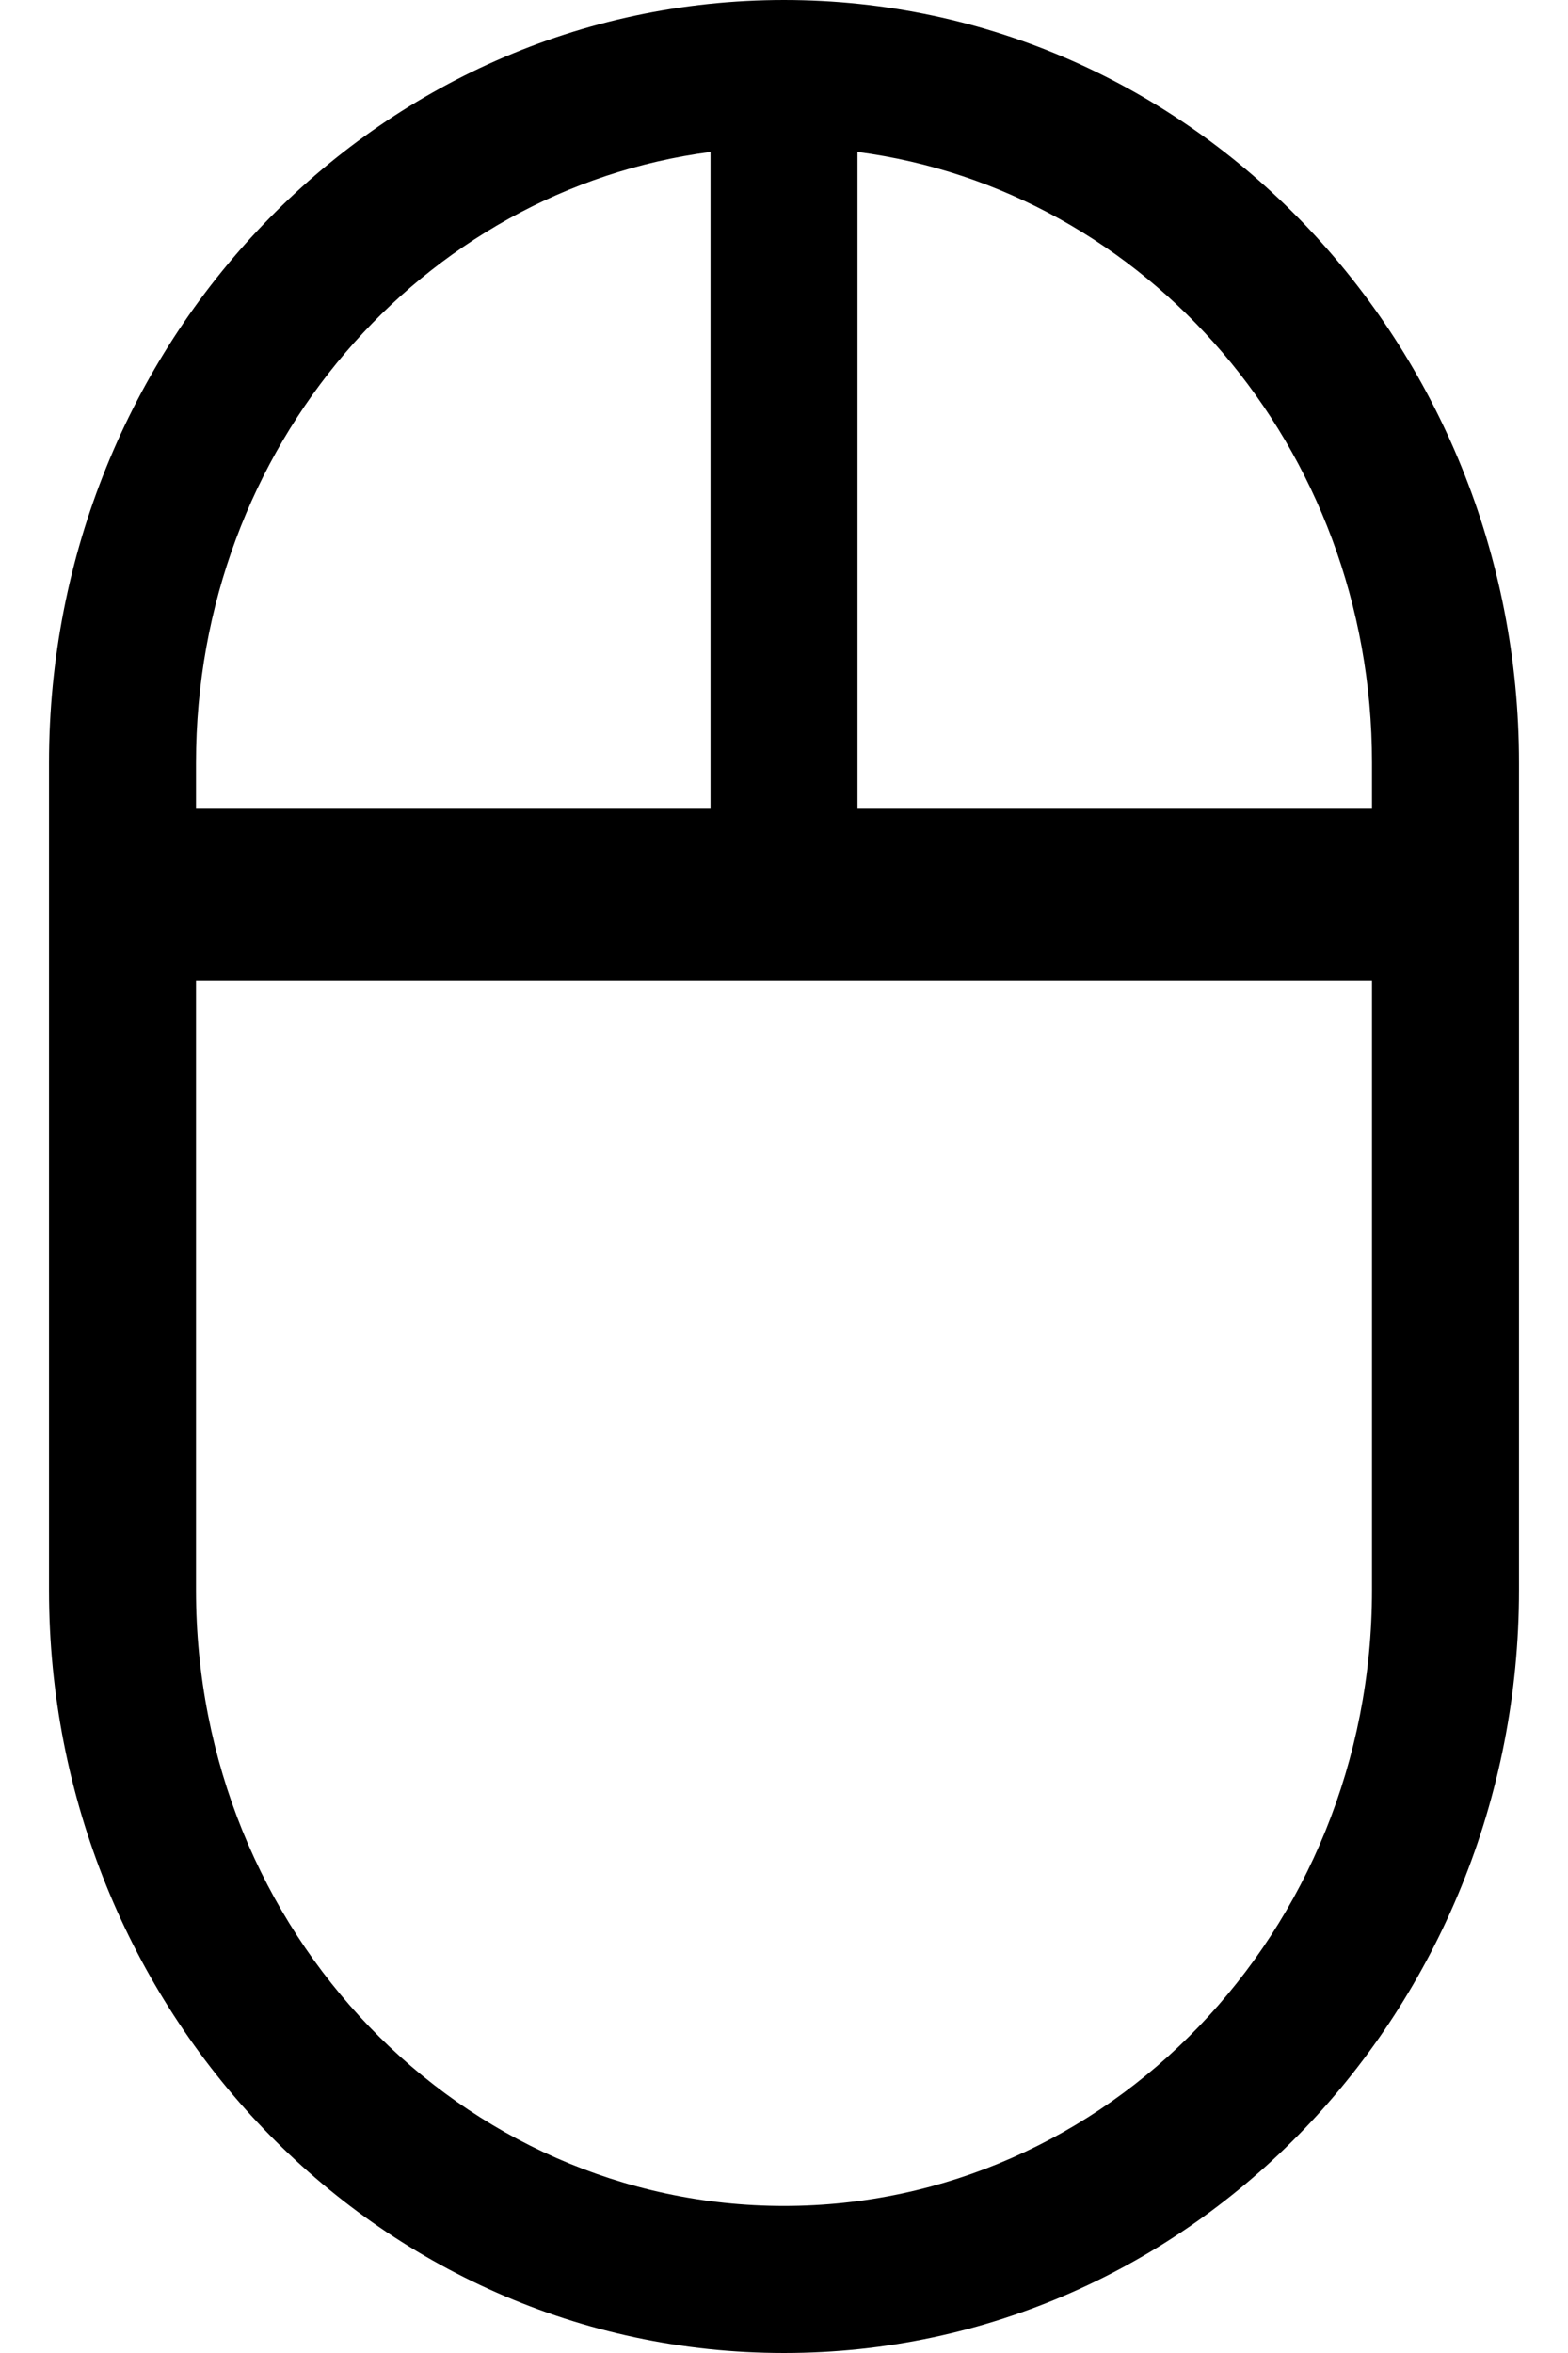 ﻿<?xml version="1.0" encoding="utf-8"?>
<svg version="1.1" xmlns:xlink="http://www.w3.org/1999/xlink" width="16px" height="24px" xmlns="http://www.w3.org/2000/svg">
  <defs>
    <pattern id="BGPattern" patternUnits="userSpaceOnUse" alignment="0 0" imageRepeat="None" />
    <mask fill="white" id="Clip5948">
      <path d="M 0.5 7.784  L 0.5 7.782  C 0.5 3.512  3.83 0  8 0  C 12.17 0  15.5 3.513  15.5 7.782  L 15.5 16.219  C 15.5 20.487  12.17 24  8 24  C 3.83 24  0.5 20.487  0.5 16.218  L 0.5 7.784  Z M 7.25 8.25  L 7.25 1.55  C 4.312 1.934  2 4.553  2 7.782  L 2 8.25  L 7.25 8.25  Z M 14 7.78  C 14 4.553  11.688 1.934  8.75 1.55  L 8.75 8.25  L 14 8.25  L 14 7.78  Z M 14 16.218  L 14 10  L 2 10  L 2 16.219  C 2 19.718  4.715 22.5  8 22.5  C 11.285 22.5  14 19.718  14 16.218  Z " fill-rule="evenodd" />
    </mask>
  </defs>
  <g>
    <path d="M 0.5 7.784  L 0.5 7.782  C 0.5 3.512  3.83 0  8 0  C 12.17 0  15.5 3.513  15.5 7.782  L 15.5 16.219  C 15.5 20.487  12.17 24  8 24  C 3.83 24  0.5 20.487  0.5 16.218  L 0.5 7.784  Z M 7.25 8.25  L 7.25 1.55  C 4.312 1.934  2 4.553  2 7.782  L 2 8.25  L 7.25 8.25  Z M 14 7.78  C 14 4.553  11.688 1.934  8.75 1.55  L 8.75 8.25  L 14 8.25  L 14 7.78  Z M 14 16.218  L 14 10  L 2 10  L 2 16.219  C 2 19.718  4.715 22.5  8 22.5  C 11.285 22.5  14 19.718  14 16.218  Z " fill-rule="nonzero" fill="rgba(0, 0, 0, 1)" stroke="none" class="fill" />
    <path d="M 0.5 7.784  L 0.5 7.782  C 0.5 3.512  3.83 0  8 0  C 12.17 0  15.5 3.513  15.5 7.782  L 15.5 16.219  C 15.5 20.487  12.17 24  8 24  C 3.83 24  0.5 20.487  0.5 16.218  L 0.5 7.784  Z " stroke-width="0" stroke-dasharray="0" stroke="rgba(255, 255, 255, 0)" fill="none" class="stroke" mask="url(#Clip5948)" />
    <path d="M 7.25 8.25  L 7.25 1.55  C 4.312 1.934  2 4.553  2 7.782  L 2 8.25  L 7.25 8.25  Z " stroke-width="0" stroke-dasharray="0" stroke="rgba(255, 255, 255, 0)" fill="none" class="stroke" mask="url(#Clip5948)" />
    <path d="M 14 7.78  C 14 4.553  11.688 1.934  8.75 1.55  L 8.75 8.25  L 14 8.25  L 14 7.78  Z " stroke-width="0" stroke-dasharray="0" stroke="rgba(255, 255, 255, 0)" fill="none" class="stroke" mask="url(#Clip5948)" />
    <path d="M 14 16.218  L 14 10  L 2 10  L 2 16.219  C 2 19.718  4.715 22.5  8 22.5  C 11.285 22.5  14 19.718  14 16.218  Z " stroke-width="0" stroke-dasharray="0" stroke="rgba(255, 255, 255, 0)" fill="none" class="stroke" mask="url(#Clip5948)" />
  </g>
</svg>